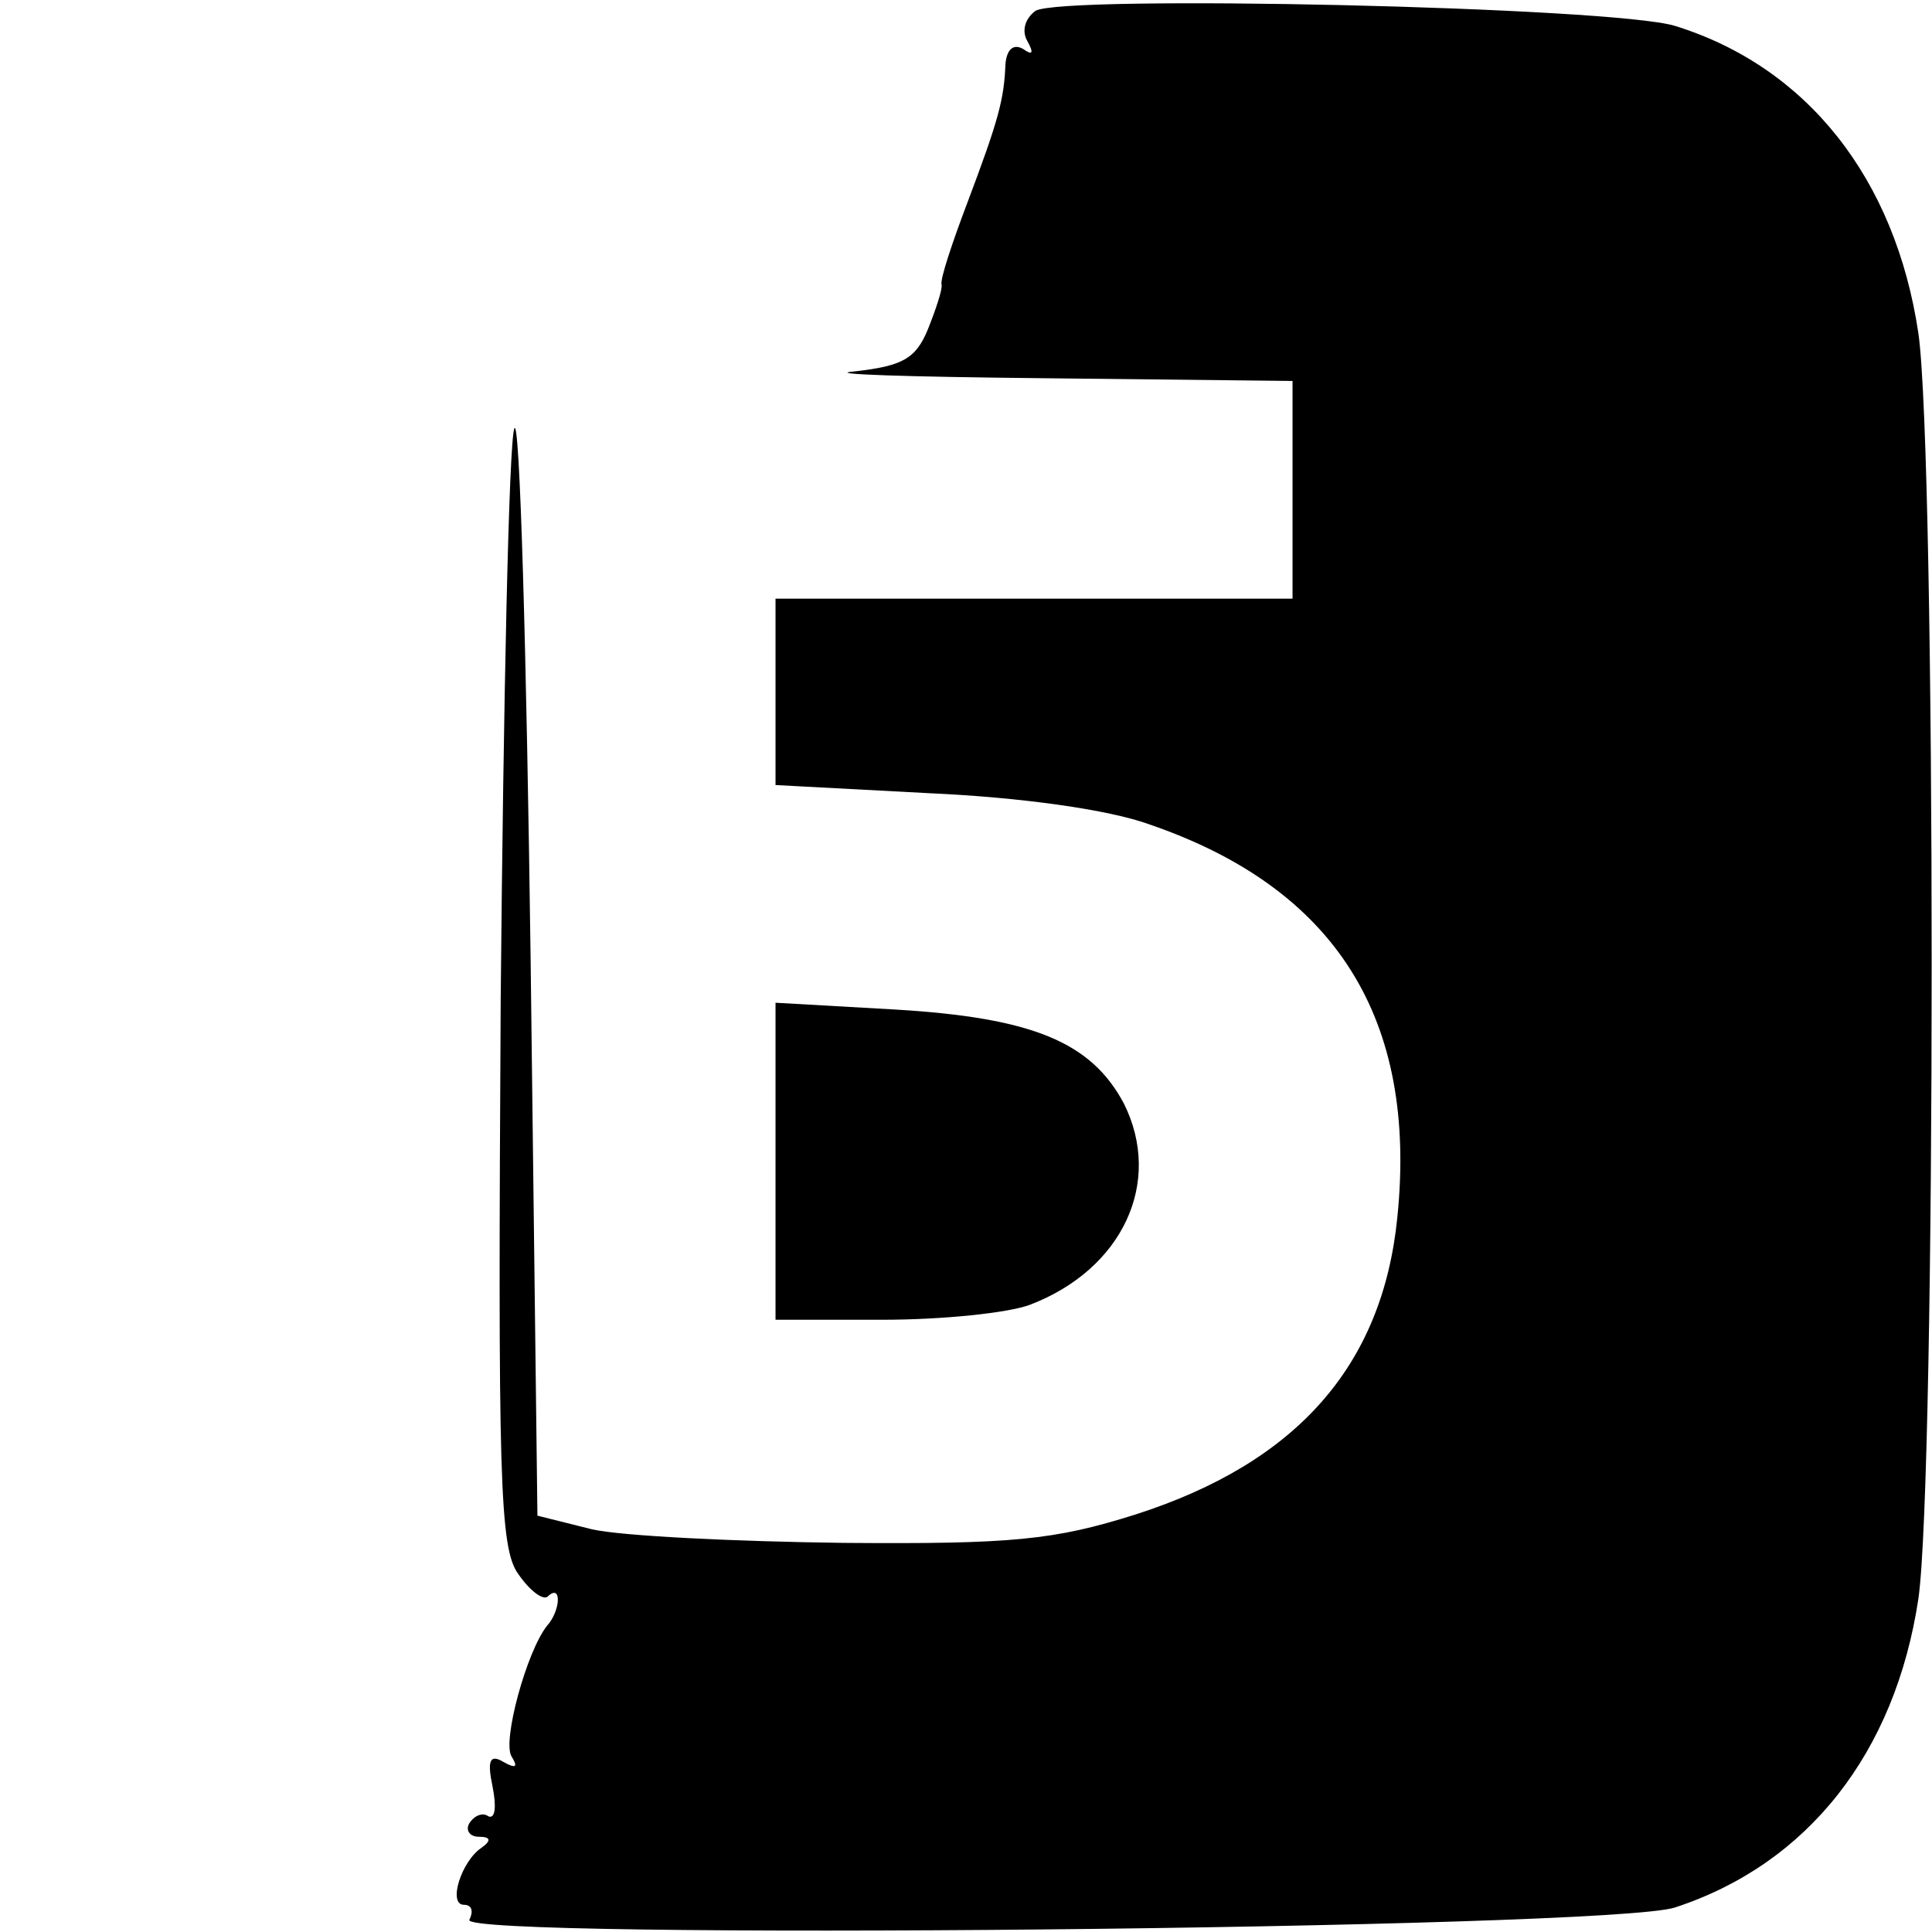 <?xml version="1.0" standalone="no"?>
<!DOCTYPE svg PUBLIC "-//W3C//DTD SVG 20010904//EN"
 "http://www.w3.org/TR/2001/REC-SVG-20010904/DTD/svg10.dtd">
<svg version="1.0" xmlns="http://www.w3.org/2000/svg"
 width="142pt" height="142pt" viewBox="0 0 142 142"
 preserveAspectRatio="xMidYMid meet">
<g transform="translate(0,142) scale(0.1,-0.1)"
fill="#000000" stroke="none">
<path d="M761 1412 c-8 -6 -10 -15 -6 -22 5 -9 4 -11 -3 -6 -7 4 -12 0 -13
-11 -1 -26 -5 -41 -28 -102 -11 -29 -20 -56 -19 -60 1 -3 -4 -18 -10 -33 -9
-22 -19 -27 -54 -31 -24 -2 39 -4 140 -5 l182 -2 0 -80 0 -80 -190 0 -190 0 0
-69 0 -68 113 -6 c67 -3 132 -12 162 -23 137 -47 197 -143 182 -289 -11 -109
-74 -180 -192 -218 -60 -19 -91 -22 -215 -21 -80 1 -163 5 -185 10 l-40 10 -5
409 c-3 226 -8 401 -12 390 -4 -11 -8 -200 -10 -420 -2 -351 -1 -403 13 -422
9 -13 19 -20 22 -16 10 9 9 -11 -1 -22 -15 -19 -33 -85 -26 -96 5 -8 3 -9 -6
-4 -10 6 -12 1 -8 -18 3 -15 2 -24 -3 -22 -4 3 -10 1 -14 -5 -3 -5 0 -10 7
-10 9 0 9 -3 2 -8 -15 -10 -25 -42 -13 -42 6 0 7 -5 4 -11 -10 -15 837 -7 886
9 98 32 162 114 179 227 13 91 13 839 0 930 -17 114 -82 196 -179 226 -46 14
-451 23 -470 11z"/>
<path d="M570 566 l0 -116 79 0 c44 0 92 5 108 11 68 26 98 90 69 148 -24 45
-67 63 -168 69 l-88 5 0 -117z"/>
</g>
</svg>
